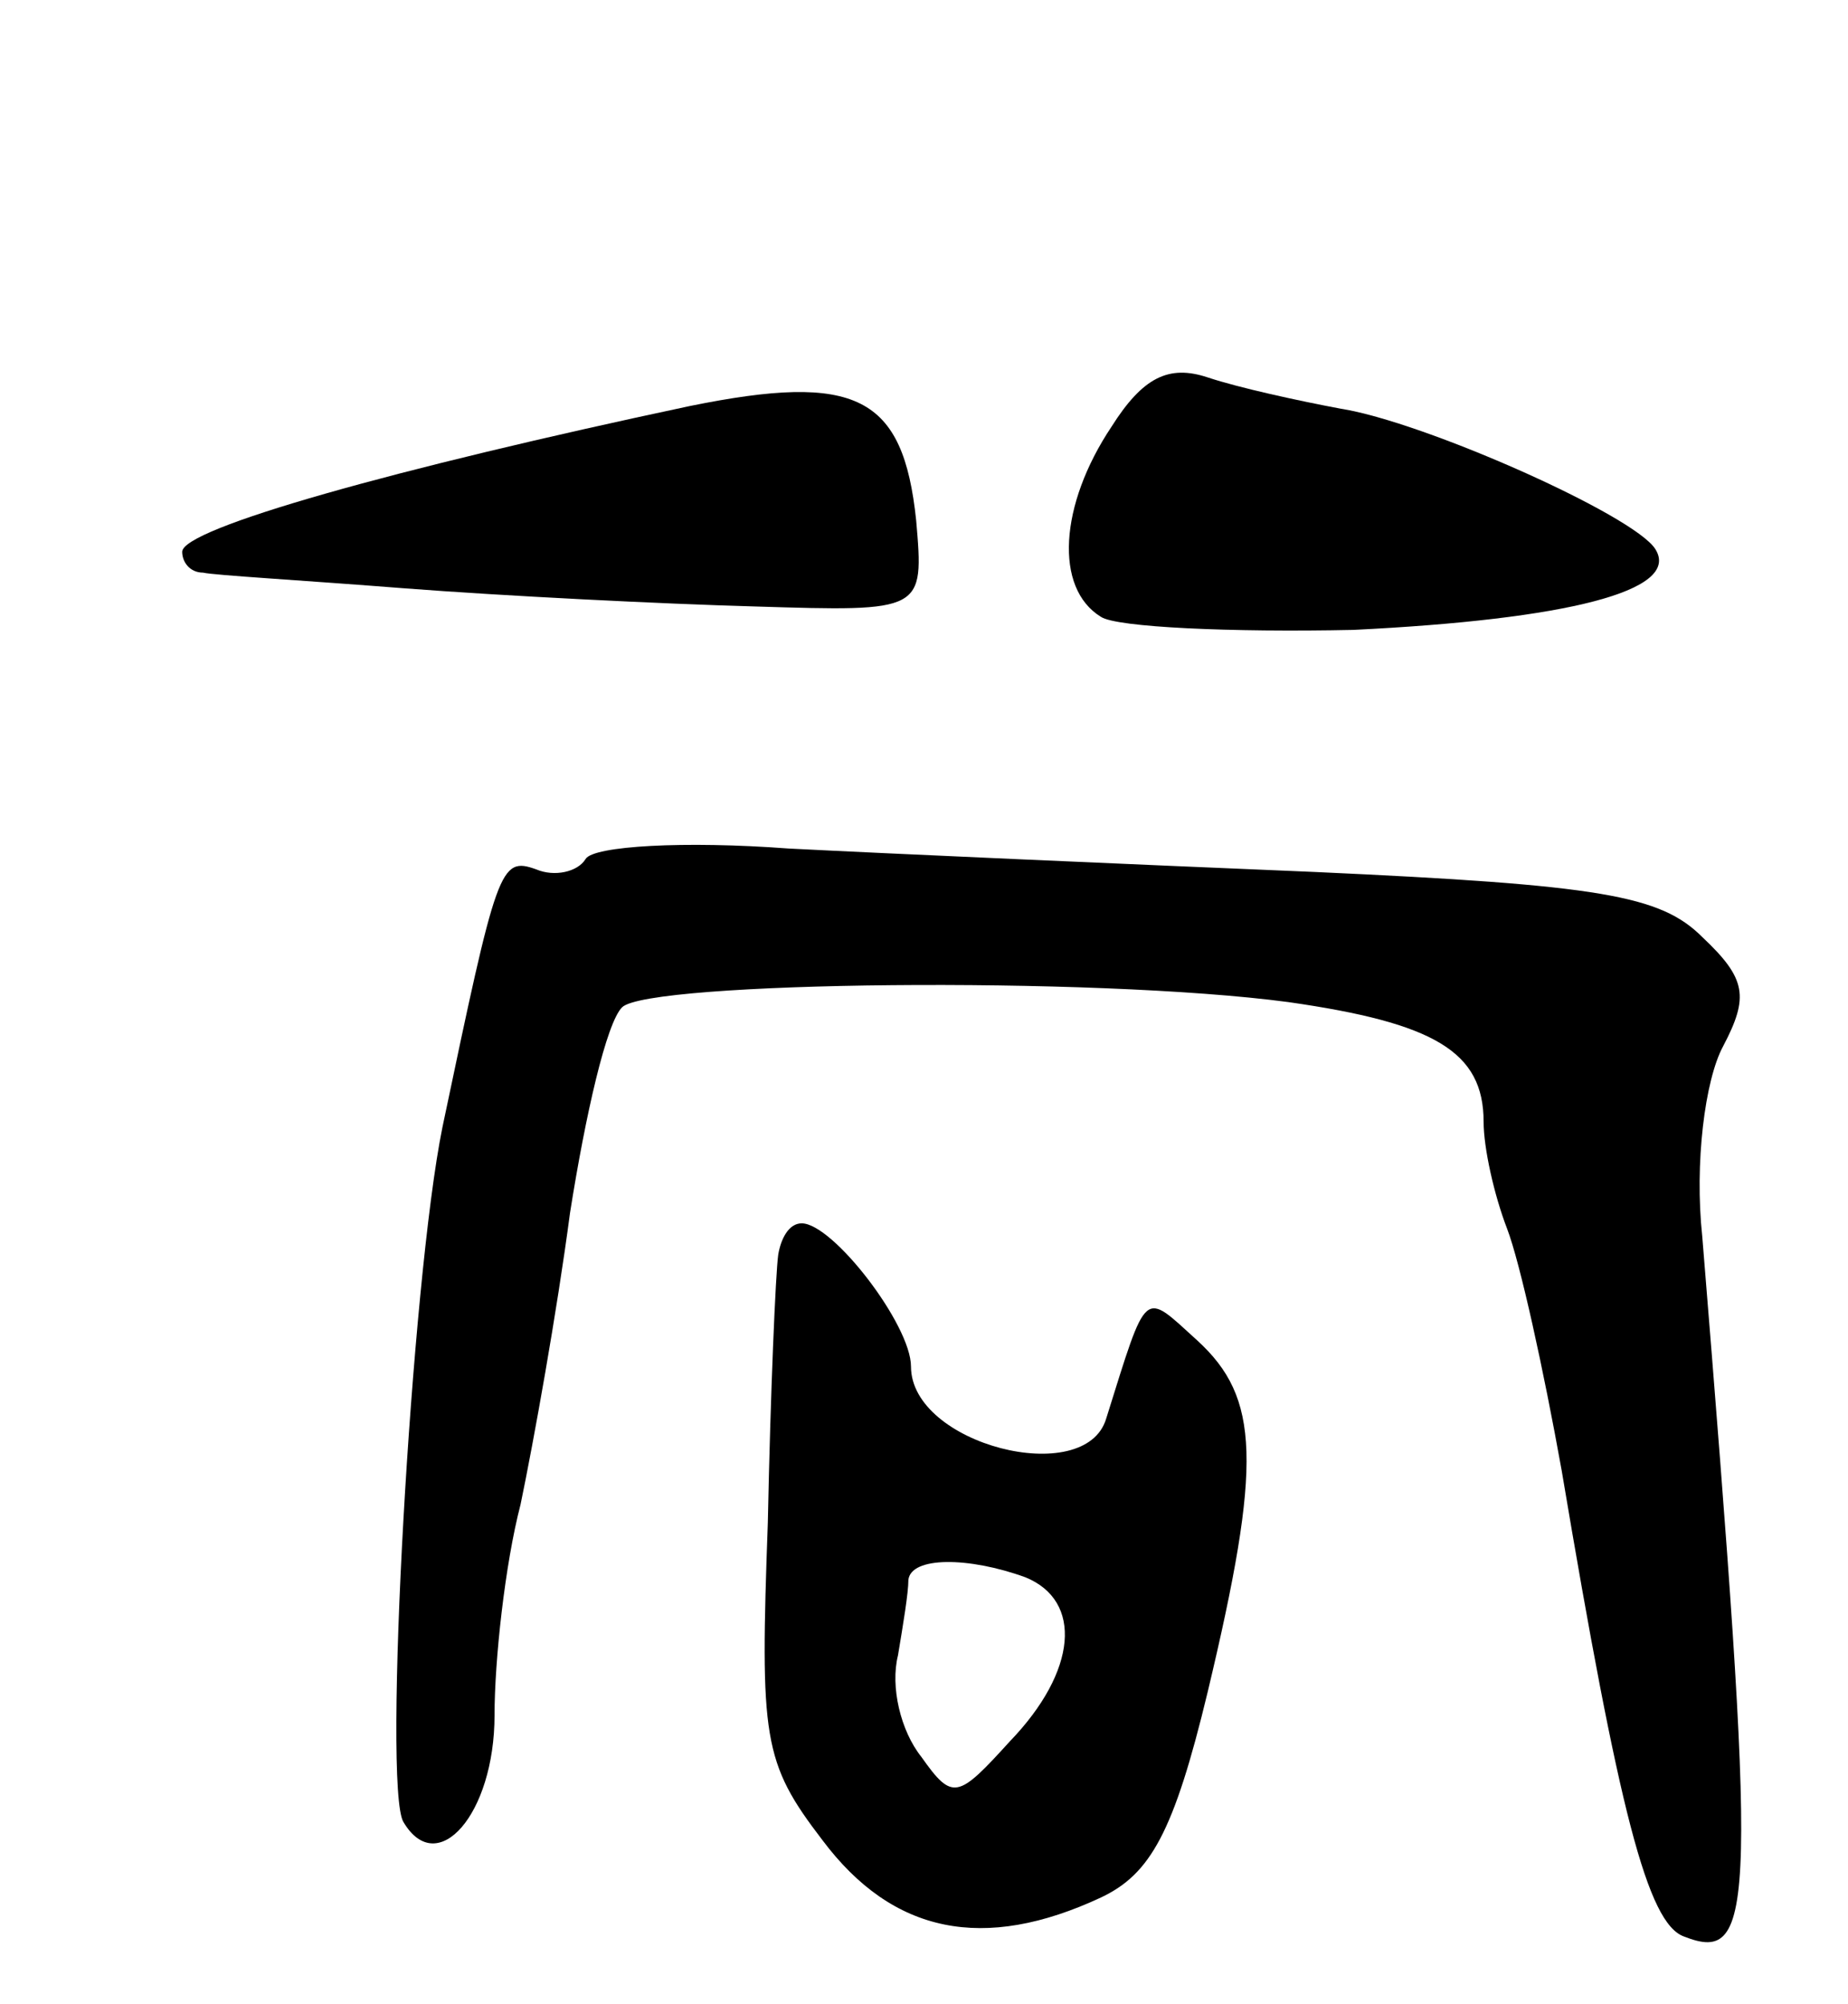<svg version="1.0" xmlns="http://www.w3.org/2000/svg"
 width="71pt" height="77pt" viewBox="0 0 71 77"
 preserveAspectRatio="xMidYMid meet">
<g transform="translate(0,77) scale(0.1,-0.1)"
fill="#000000" stroke="none">
<path d="M427 606 c-20 -30 -22 -62 -4 -73 6 -4 50 -6 97 -5 82 4 126 15 116
31 -8 13 -89 49 -121 54 -16 3 -39 8 -51 12 -15 5 -25 0 -37 -19z"/>
<path d="M265 614 c-113 -24 -195 -47 -195 -56 0 -4 3 -8 8 -8 4 -1 39 -3 77
-6 39 -3 99 -6 135 -7 65 -2 65 -2 62 33 -5 48 -23 57 -87 44z"/>
<path d="M225 440 c-3 -5 -12 -7 -19 -4 -14 5 -15 1 -36 -99 -12 -59 -23 -254
-15 -267 13 -22 35 3 35 41 0 21 4 58 10 81 5 24 14 74 19 112 6 38 14 73 20
79 10 10 181 12 256 2 56 -8 75 -19 75 -46 0 -10 4 -28 9 -41 5 -13 14 -54 21
-93 22 -131 33 -174 47 -179 28 -11 28 11 7 269 -3 28 1 60 8 73 10 19 9 26
-8 42 -16 16 -39 20 -149 25 -72 3 -163 7 -202 9 -40 3 -75 1 -78 -4z"/>
<path d="M299 288 c-1 -7 -3 -53 -4 -103 -3 -83 -2 -92 21 -122 27 -36 62 -43
107 -22 19 9 28 25 41 79 21 88 20 113 -4 135 -21 19 -19 21 -35 -30 -8 -27
-75 -10 -75 20 0 16 -30 55 -42 55 -5 0 -8 -6 -9 -12z m95 -124 c22 -9 20 -36
-6 -63 -20 -22 -22 -23 -34 -6 -8 10 -12 27 -9 39 2 12 4 24 4 29 1 9 23 9 45
1z"/>
</g>
</svg>
